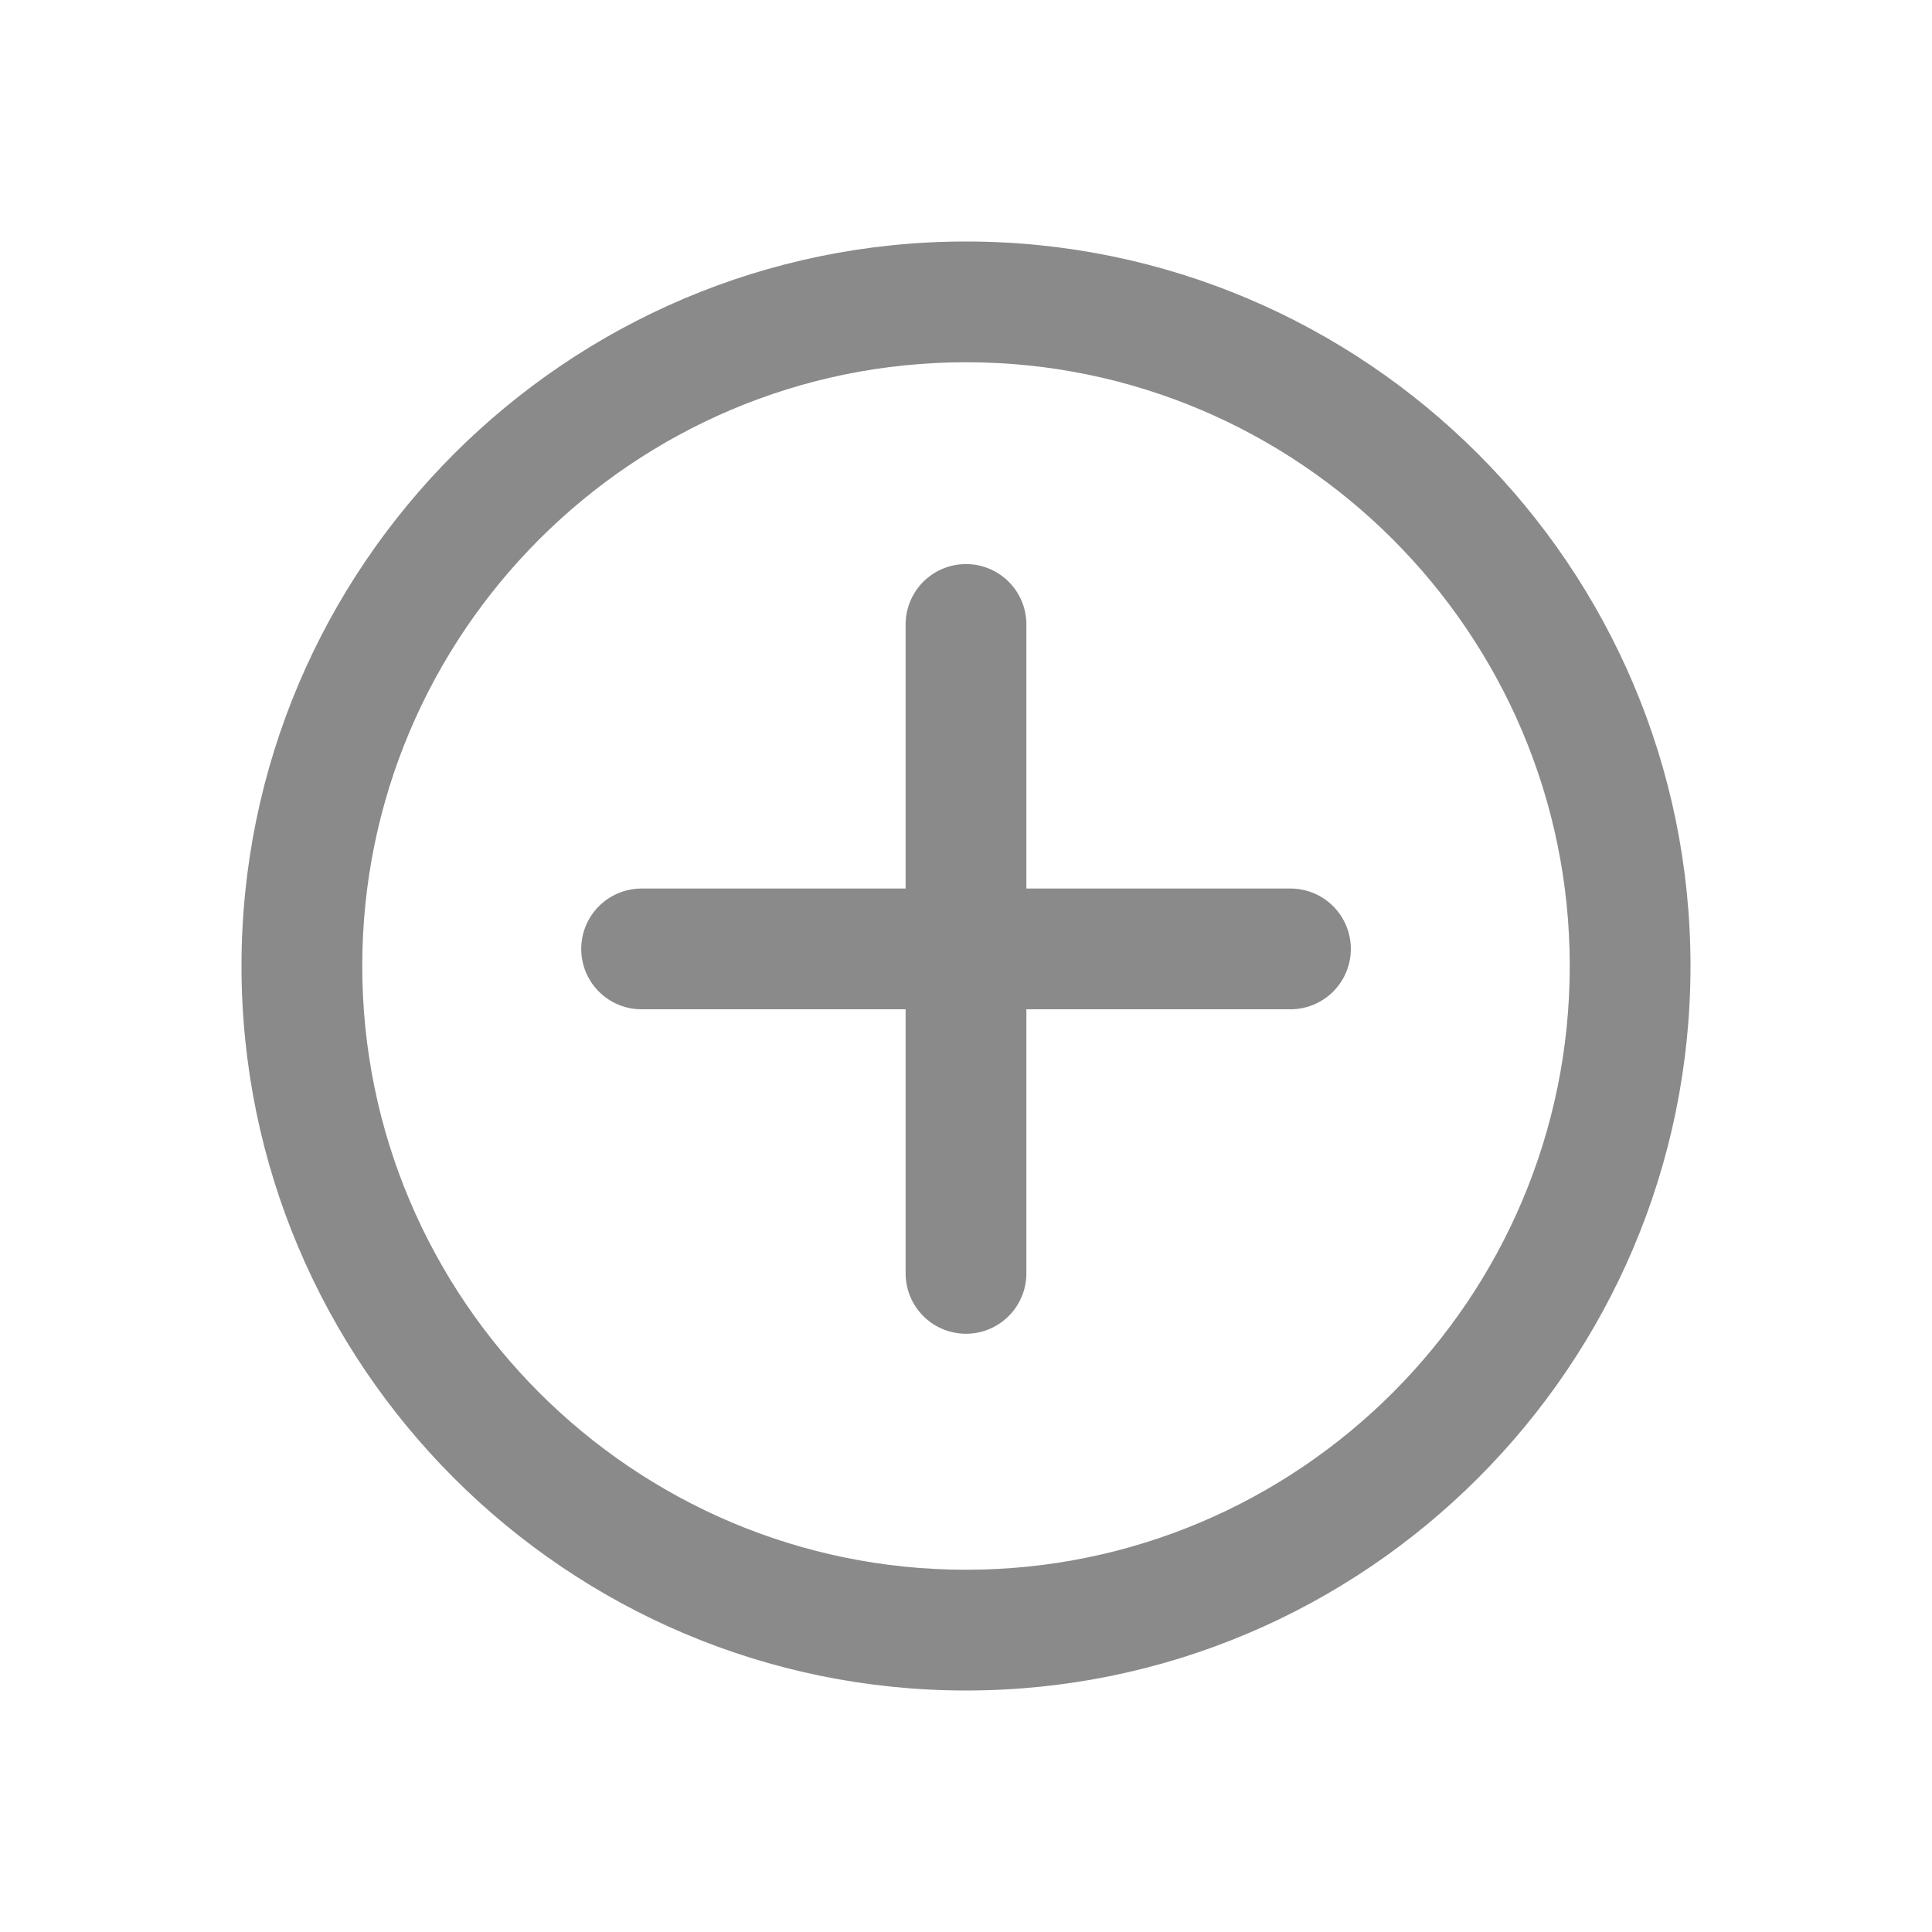 <?xml version="1.0" standalone="no"?><!DOCTYPE svg PUBLIC "-//W3C//DTD SVG 1.1//EN" "http://www.w3.org/Graphics/SVG/1.1/DTD/svg11.dtd"><svg t="1610164651055" class="icon" viewBox="0 0 1024 1024" version="1.1" xmlns="http://www.w3.org/2000/svg" p-id="5091" xmlns:xlink="http://www.w3.org/1999/xlink" width="48" height="48"><defs><style type="text/css"></style></defs><path d="M512 832c-176.448 0-320-143.552-320-320S335.552 192 512 192s320 143.552 320 320-143.552 320-320 320m0-704C300.256 128 128 300.256 128 512s172.256 384 384 384 384-172.256 384-384S723.744 128 512 128" p-id="5092" fill="#8a8a8a"></path><path d="M683.936 470.944H544v-139.968a32 32 0 1 0-64 0v139.968h-139.936a32 32 0 0 0 0 64H480v139.968a32 32 0 0 0 64 0v-139.968h139.968a32 32 0 0 0 0-64" p-id="5093" fill="#8a8a8a"></path></svg>